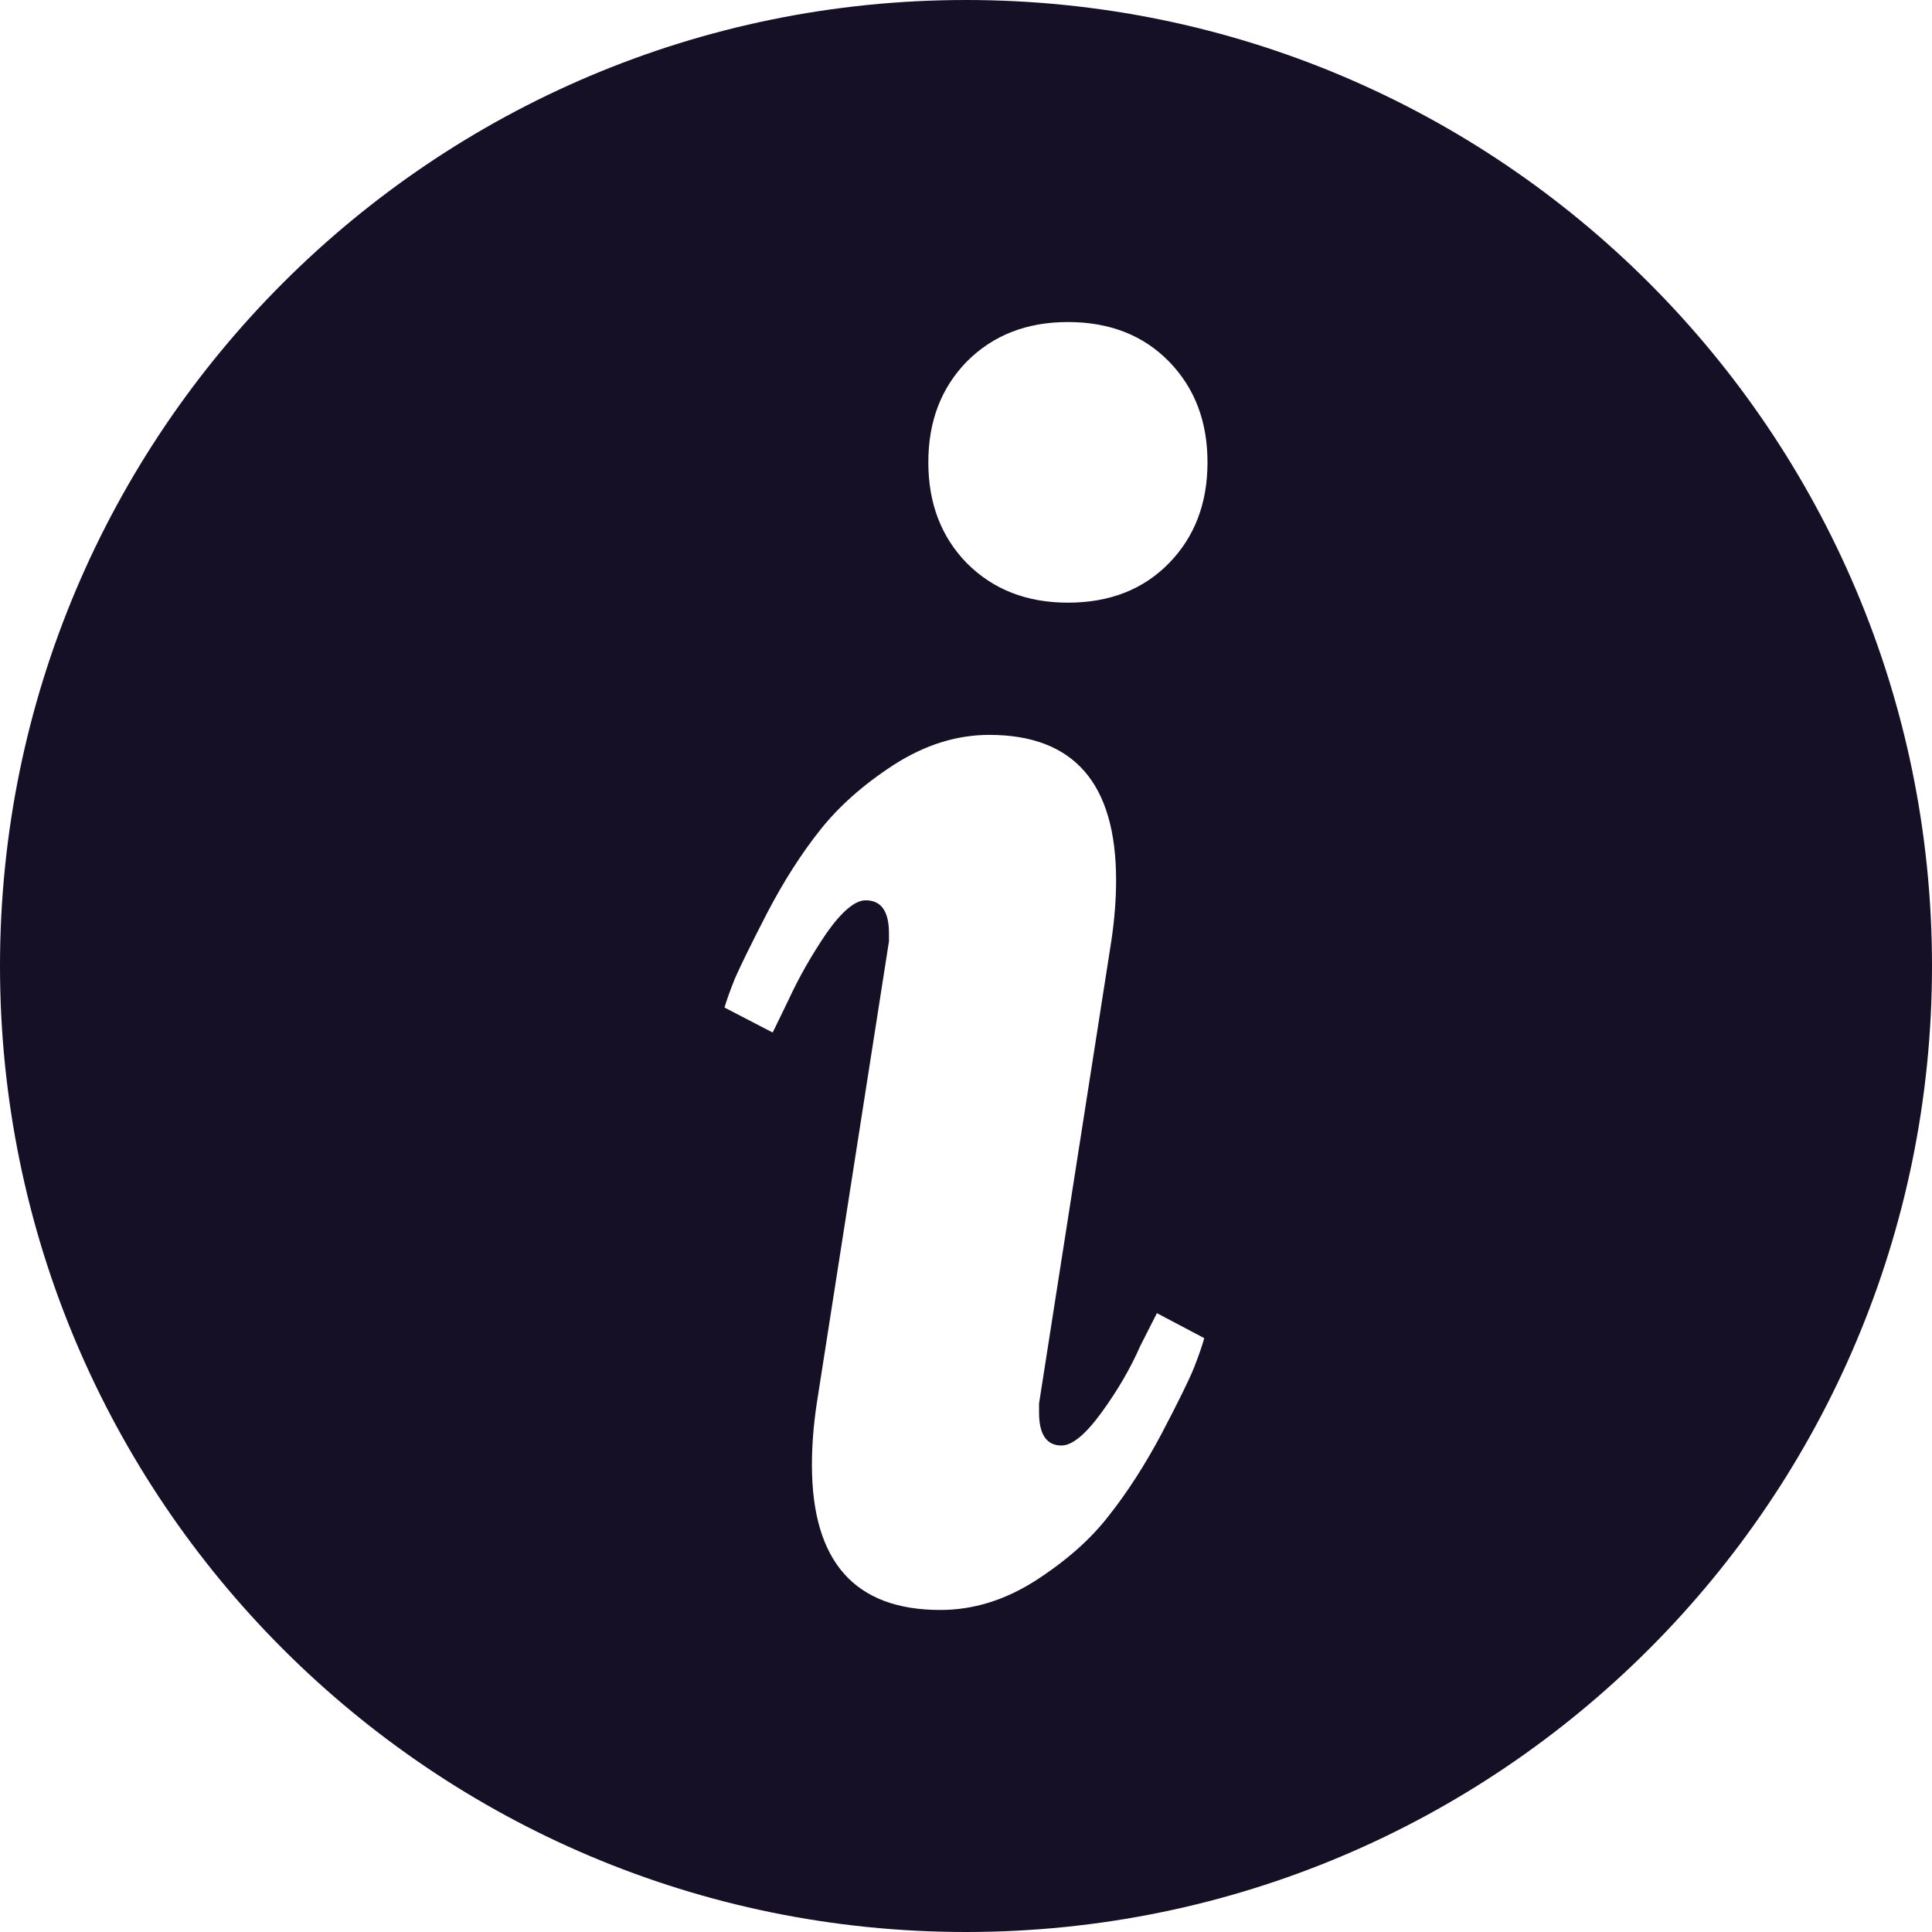 <svg width="16" height="16" viewBox="0 0 16 16" fill="none" xmlns="http://www.w3.org/2000/svg">
<path fill-rule="evenodd" clip-rule="evenodd" d="M8 16C12.418 16 16 12.418 16 8C16 3.582 12.418 0 8 0C3.582 0 0 3.582 0 8C0 12.418 3.582 16 8 16ZM7.362 7.796L6.764 11.623C6.738 11.797 6.724 11.966 6.724 12.131C6.724 12.933 7.079 13.333 7.787 13.333C8.058 13.333 8.319 13.253 8.571 13.093C8.828 12.928 9.032 12.748 9.183 12.552C9.338 12.356 9.484 12.129 9.621 11.871C9.759 11.608 9.847 11.428 9.887 11.33C9.927 11.227 9.956 11.145 9.973 11.082L9.581 10.875L9.442 11.149C9.362 11.332 9.256 11.514 9.123 11.697C8.99 11.88 8.879 11.971 8.791 11.971C8.667 11.971 8.605 11.88 8.605 11.697V11.623L9.203 7.796C9.229 7.623 9.243 7.453 9.243 7.289C9.243 6.487 8.893 6.086 8.193 6.086C7.922 6.086 7.659 6.169 7.402 6.334C7.149 6.498 6.946 6.679 6.791 6.875C6.636 7.07 6.489 7.3 6.352 7.563C6.219 7.821 6.131 8.001 6.086 8.104C6.047 8.201 6.018 8.282 6 8.344L6.399 8.551L6.532 8.277C6.616 8.095 6.72 7.912 6.844 7.729C6.972 7.547 7.081 7.456 7.169 7.456C7.298 7.456 7.362 7.547 7.362 7.729V7.796ZM10 3.829C10 3.49 9.894 3.212 9.681 2.994C9.468 2.776 9.189 2.667 8.844 2.667C8.503 2.667 8.224 2.776 8.007 2.994C7.794 3.212 7.688 3.49 7.688 3.829C7.688 4.167 7.794 4.446 8.007 4.664C8.224 4.882 8.503 4.991 8.844 4.991C9.189 4.991 9.468 4.882 9.681 4.664C9.894 4.446 10 4.167 10 3.829Z" fill="#161026"/>
</svg>
